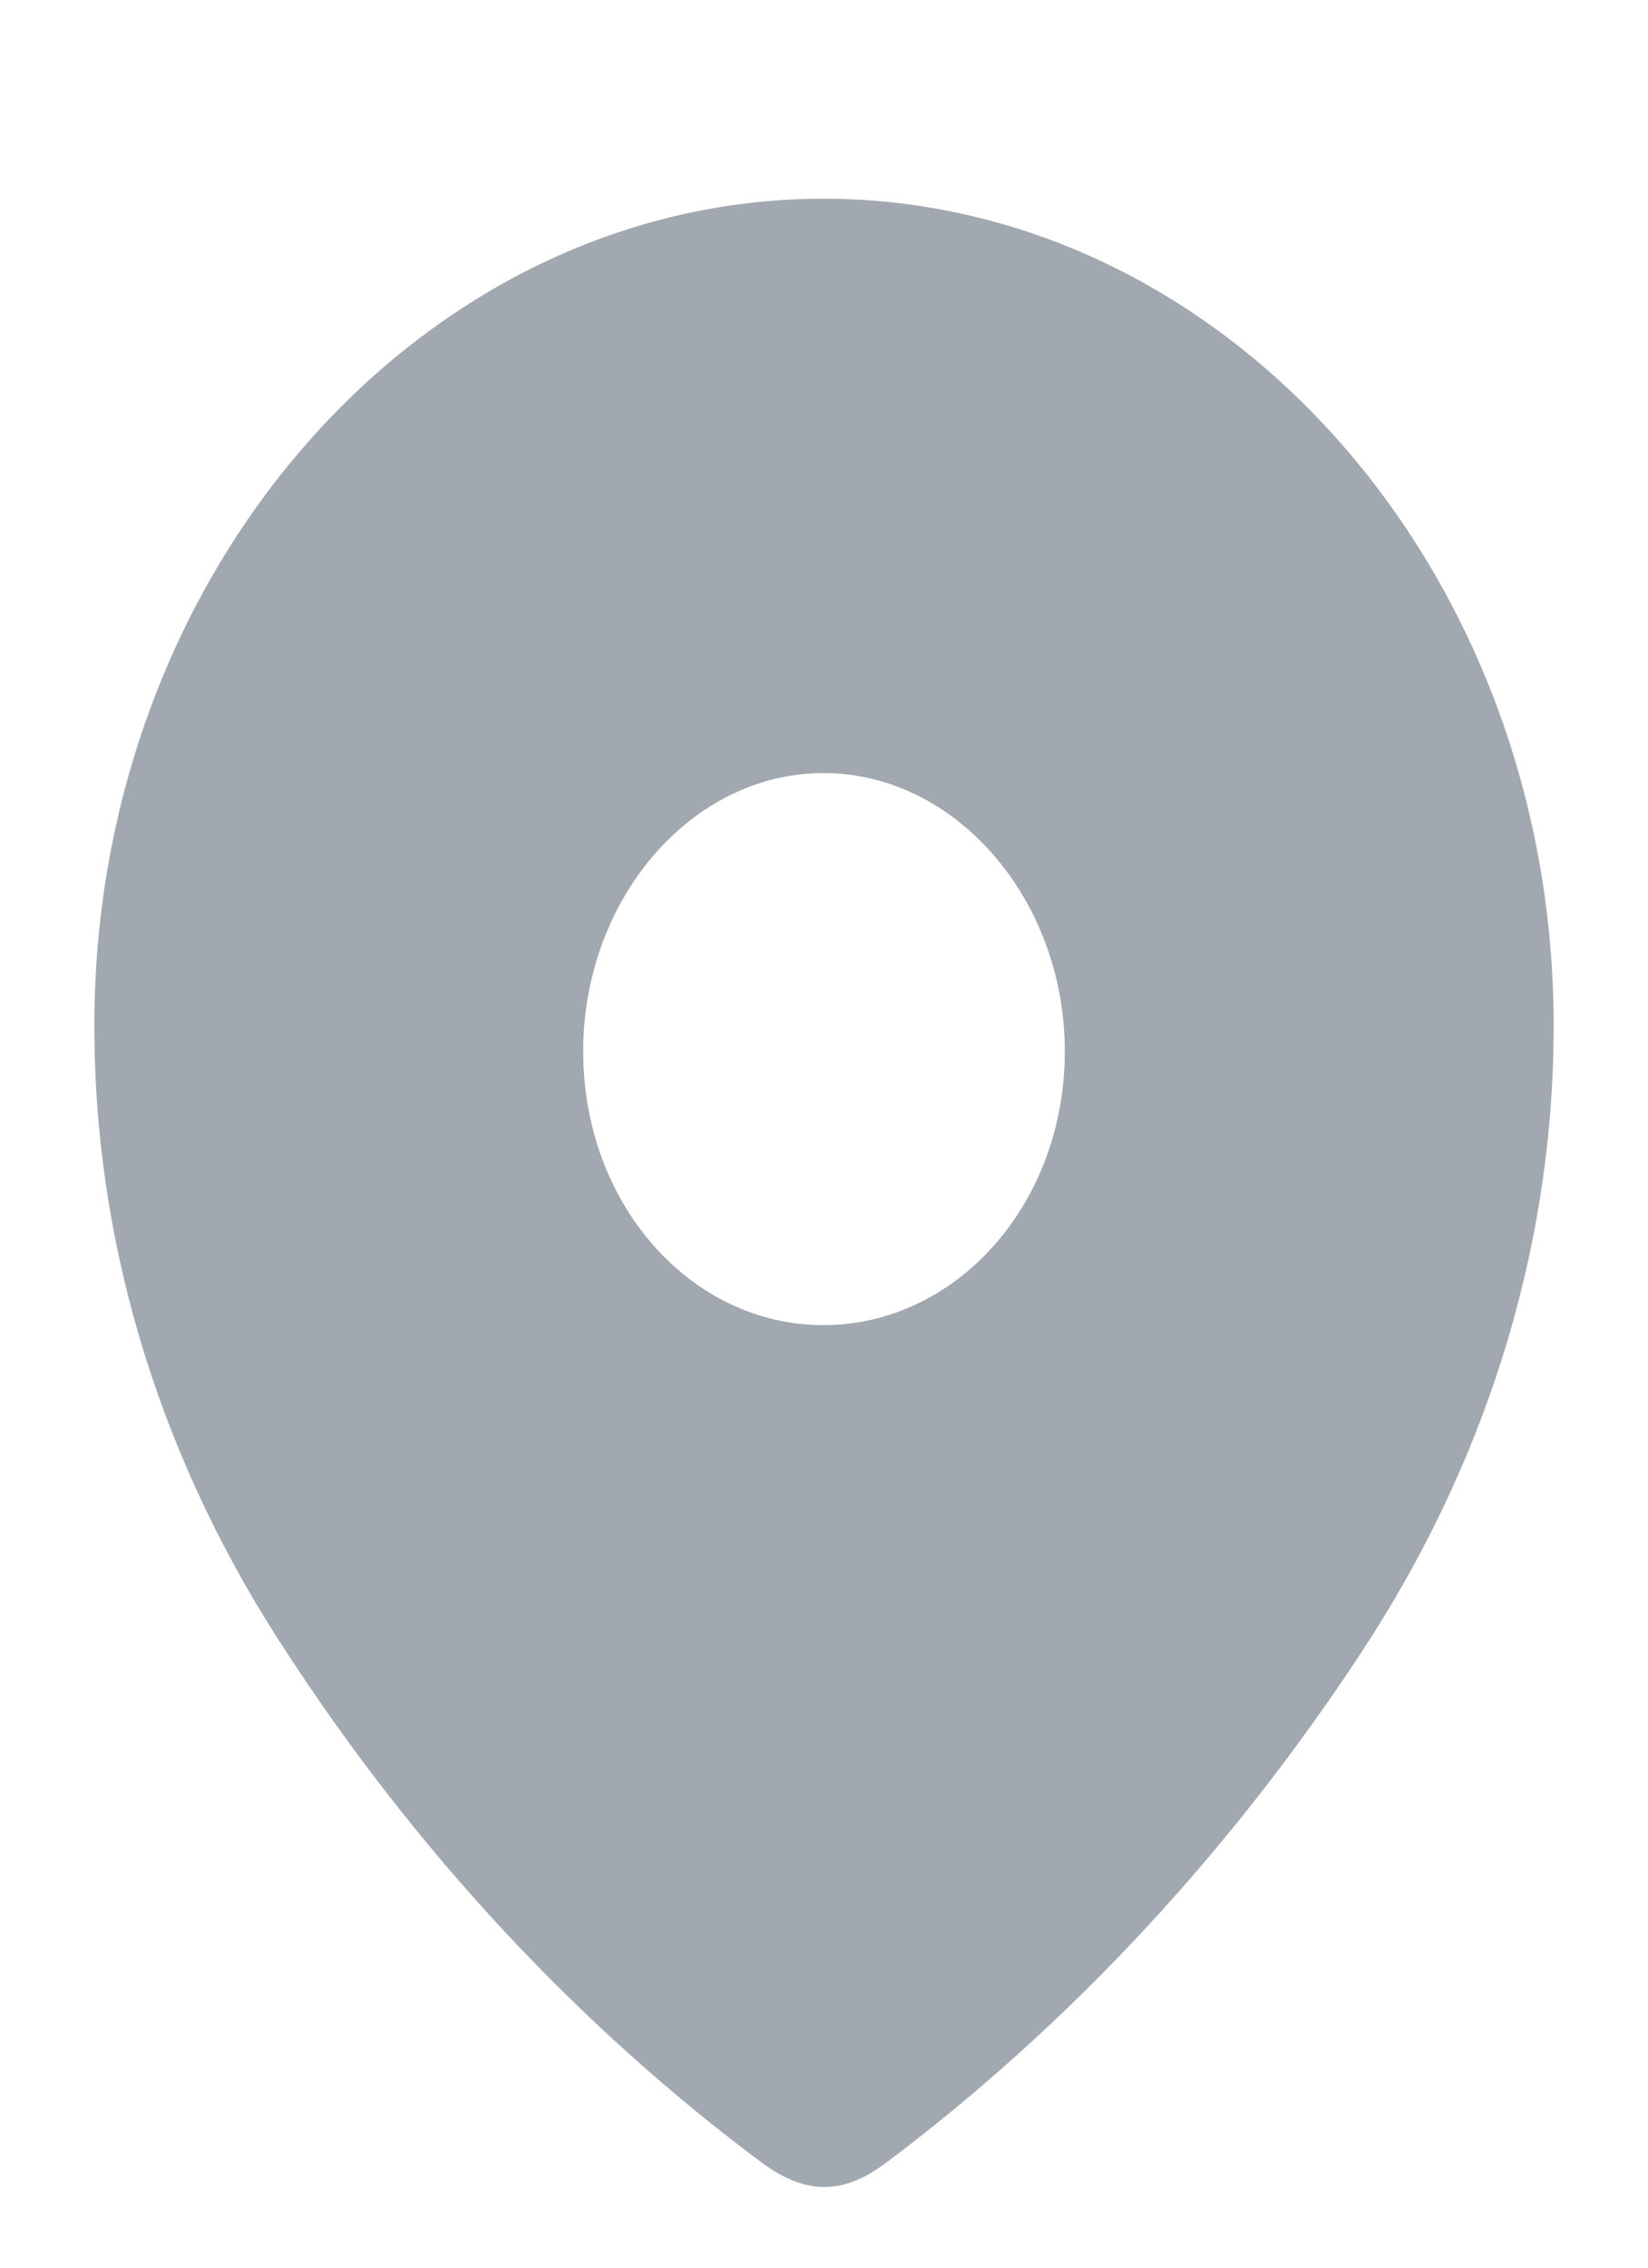 <svg width="8" height="11" viewBox="0 0 8 11" fill="none" xmlns="http://www.w3.org/2000/svg">
<path fill-rule="evenodd" clip-rule="evenodd" d="M0.458 4.975C0.458 2.757 2.06 0.964 3.997 0.964C5.94 0.964 7.542 2.757 7.542 4.975C7.542 6.093 7.19 7.131 6.612 8.01C5.975 8.981 5.188 9.826 4.304 10.489C4.101 10.643 3.918 10.654 3.696 10.489C2.806 9.826 2.02 8.981 1.388 8.01C0.809 7.131 0.458 6.093 0.458 4.975ZM2.831 5.1C2.831 5.843 3.355 6.428 3.997 6.428C4.64 6.428 5.169 5.843 5.169 5.1C5.169 4.363 4.64 3.75 3.997 3.75C3.355 3.75 2.831 4.363 2.831 5.1Z" fill="#A1A8B0"/>
</svg>
